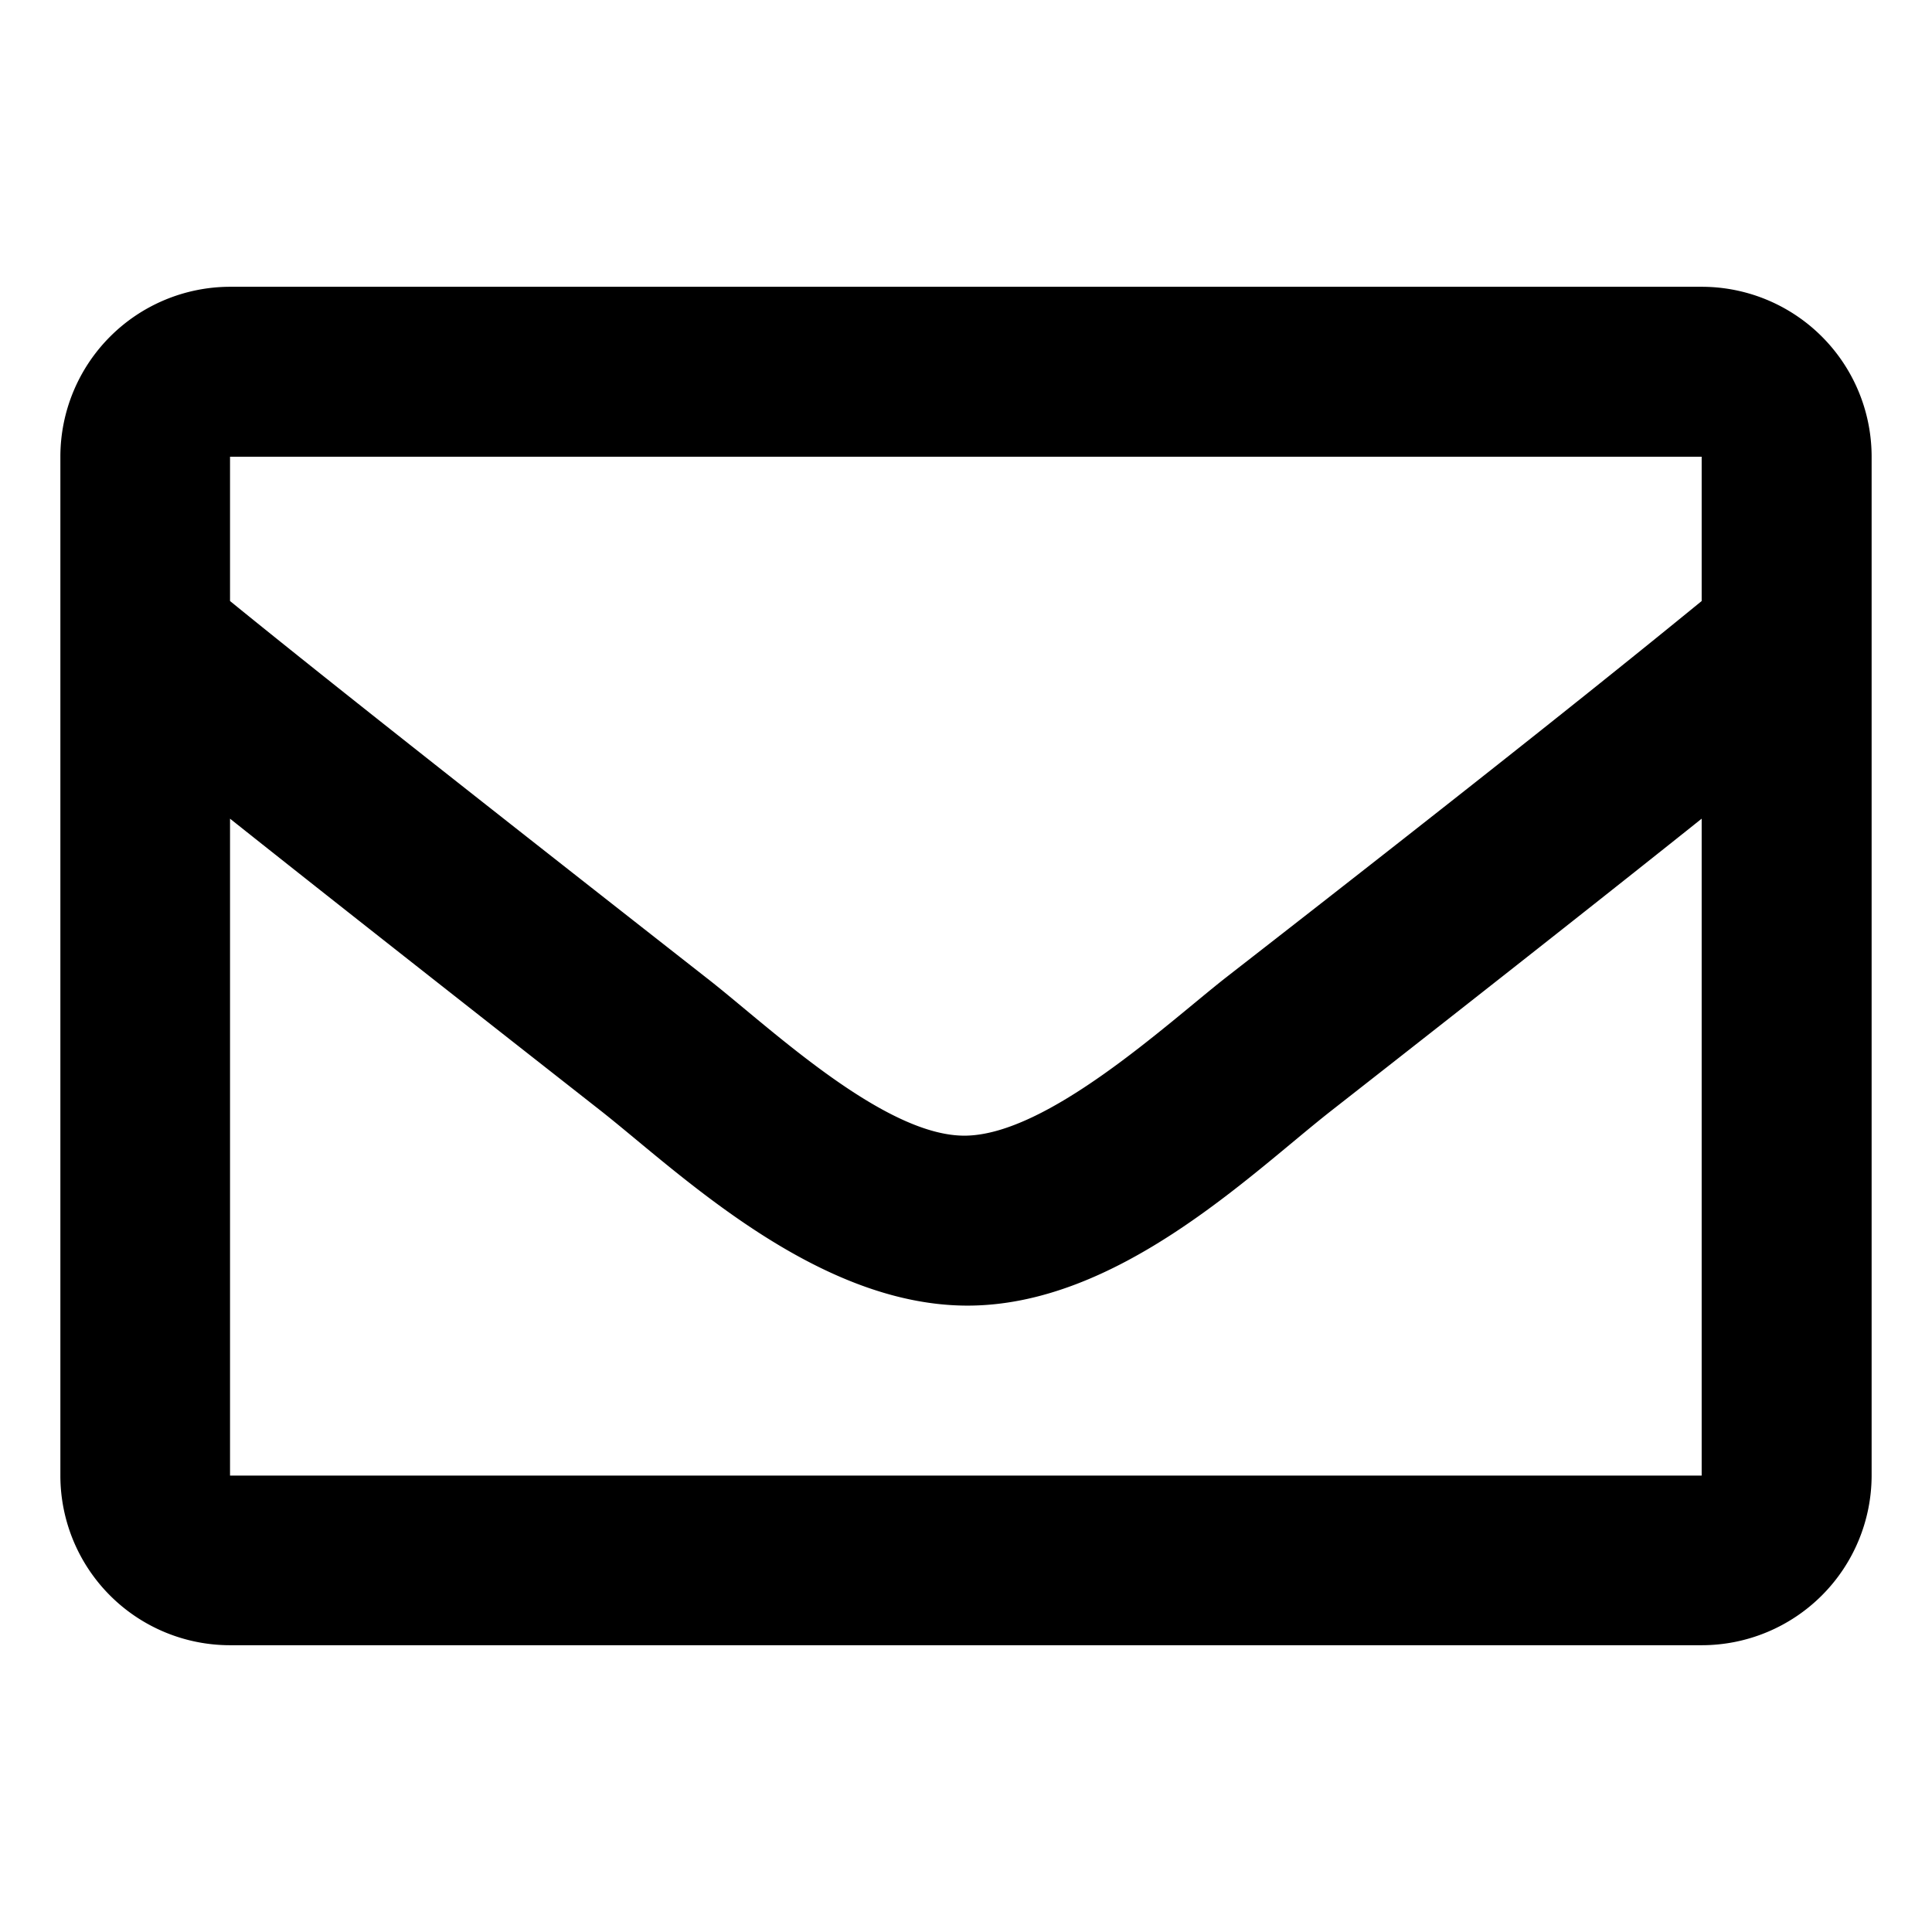 <svg id="Layer_1" data-name="Layer 1" xmlns="http://www.w3.org/2000/svg" viewBox="0 0 64 64"><title>msg</title><g id="Page-1"><g id="AYUDA-Iconos"><g id="Group-2"><path id="_" data-name="" d="M56.37,9.5A5.63,5.63,0,0,1,62,15.13V48.88a5.63,5.63,0,0,1-5.63,5.62H7.62A5.62,5.62,0,0,1,2,48.88V15.13A5.63,5.63,0,0,1,7.62,9.5Zm0,5.63H7.62v4.78c2.63,2.14,6.82,5.46,15.78,12.48,2,1.55,5.88,5.28,8.6,5.23s6.63-3.68,8.6-5.23c9-7,13.15-10.34,15.77-12.48ZM7.62,48.88H56.37V27.12c-2.68,2.14-6.49,5.15-12.29,9.69C41.43,38.89,37,43.28,32,43.25s-9.52-4.42-12.08-6.44c-5.8-4.55-9.61-7.55-12.3-9.69Z"/></g></g></g></svg>